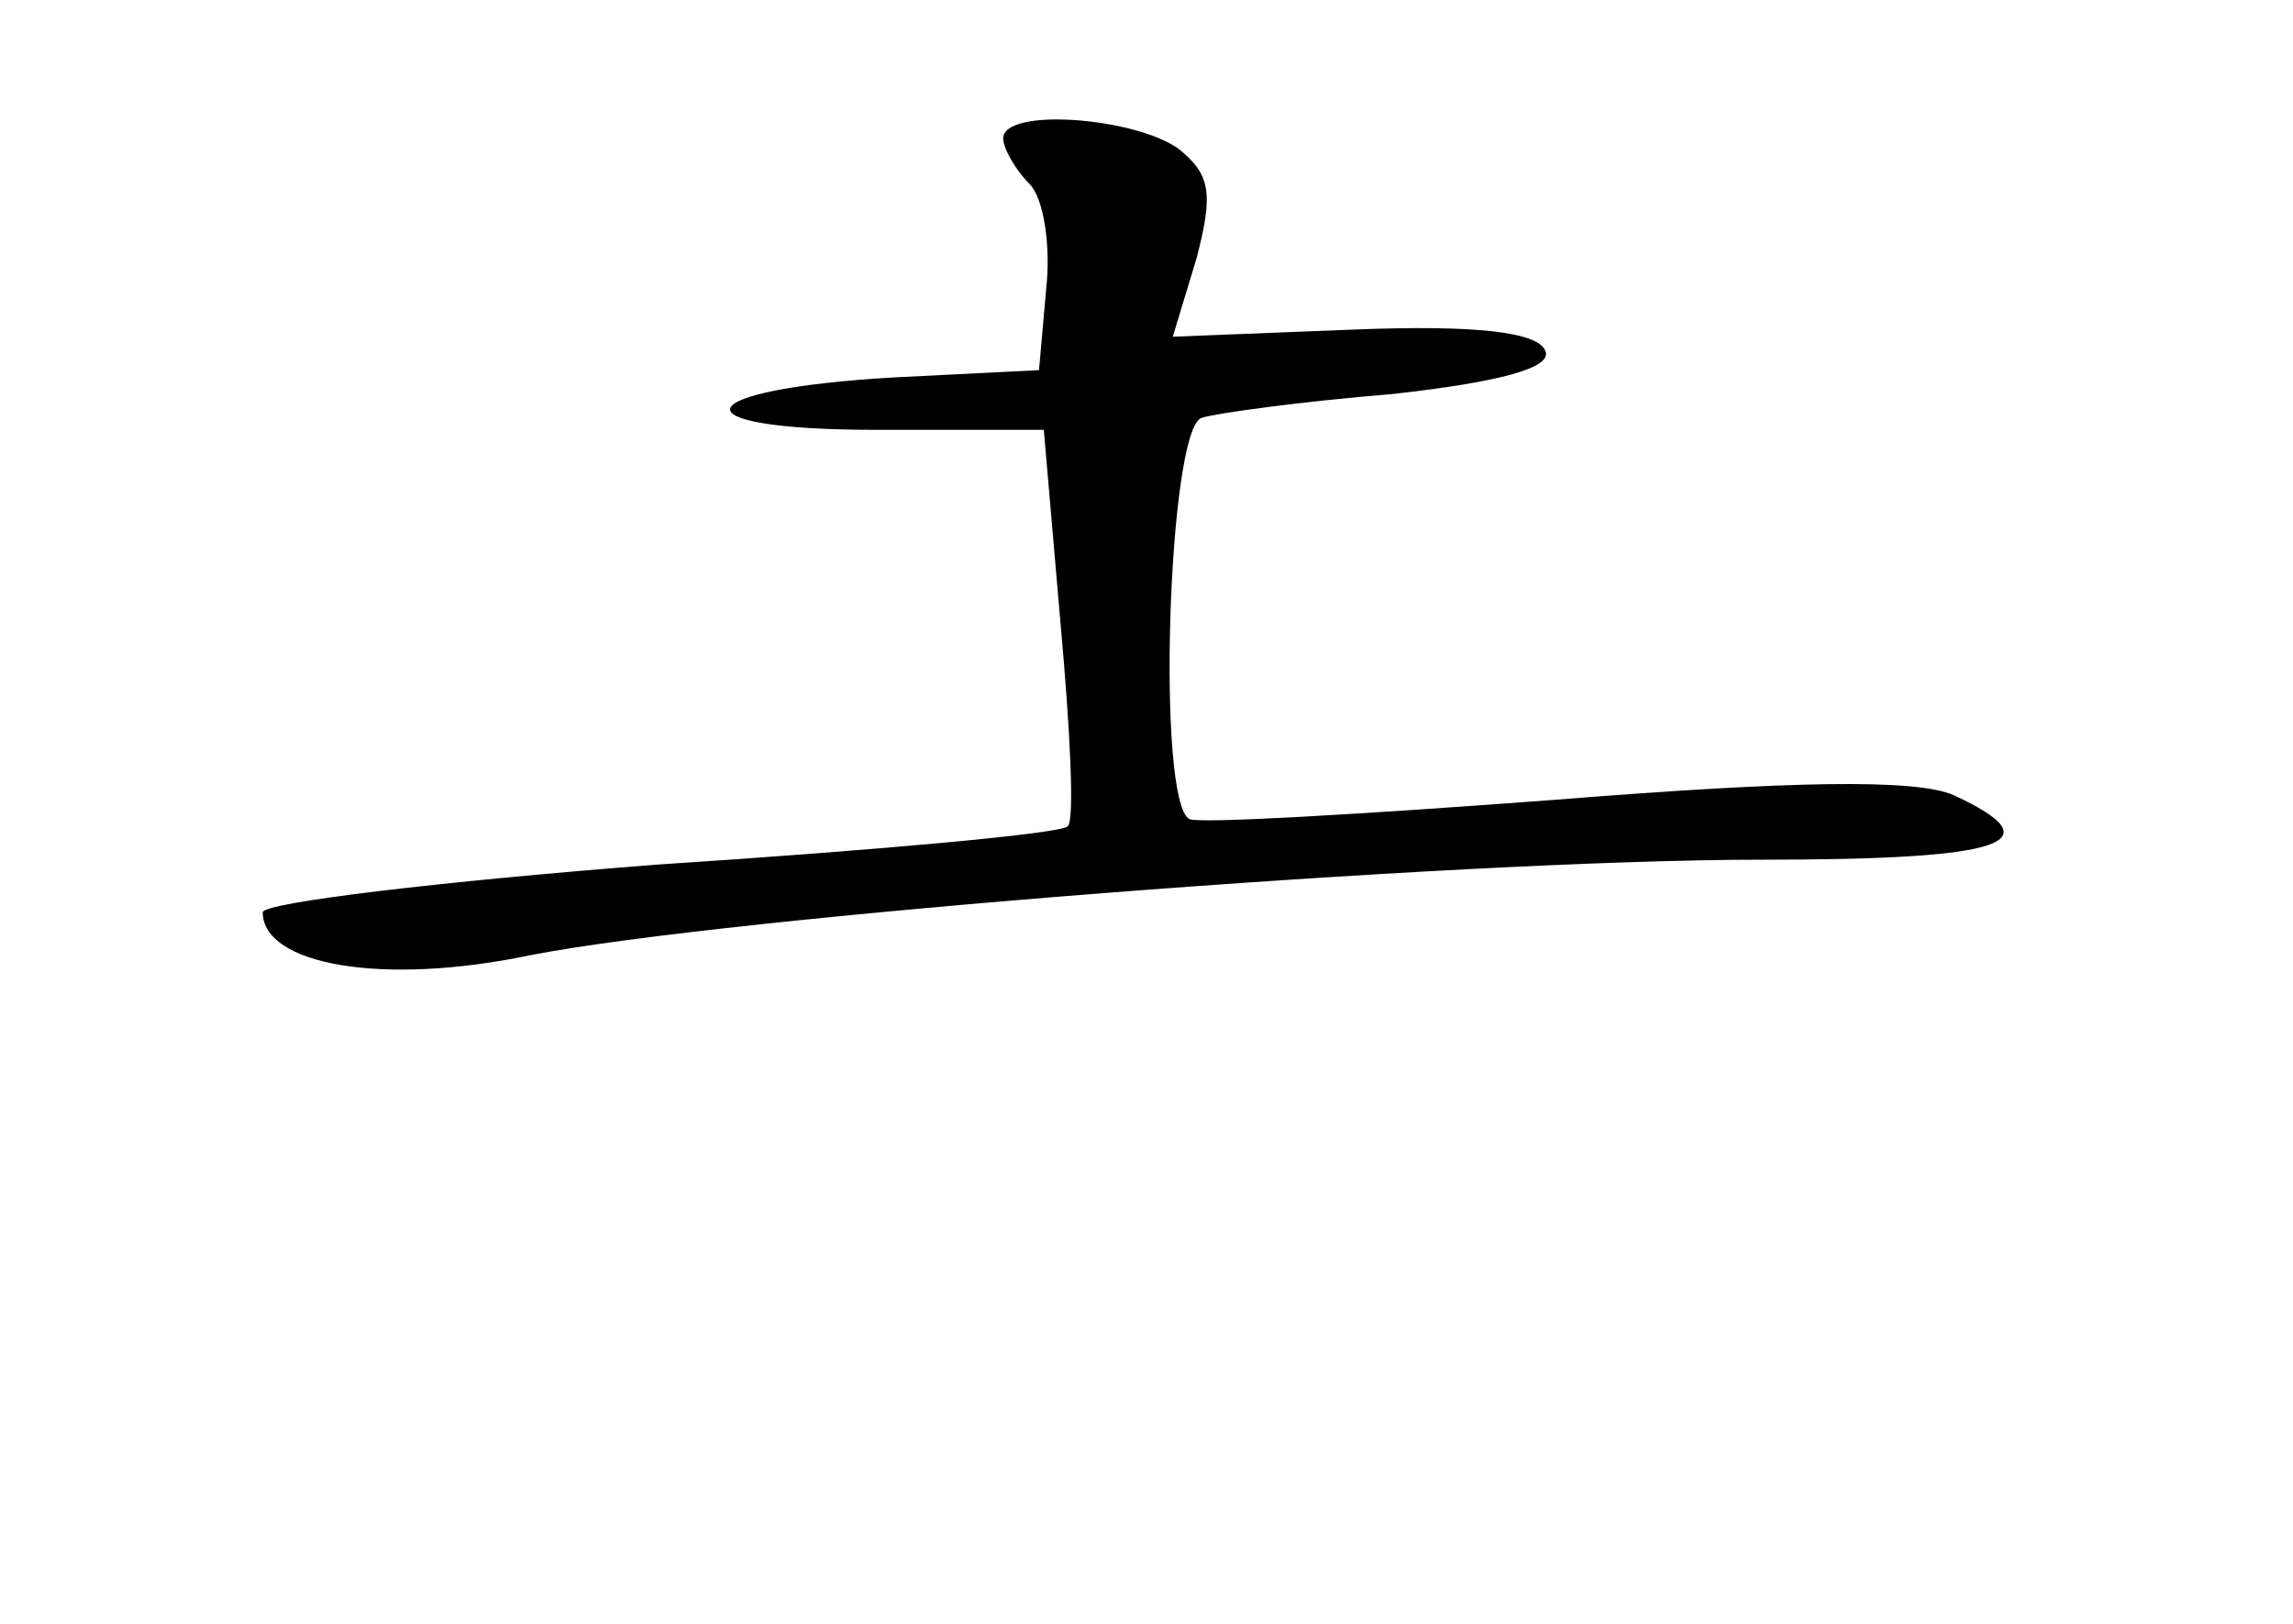 <?xml version="1.0" standalone="no"?>
<!DOCTYPE svg PUBLIC "-//W3C//DTD SVG 20010904//EN"
 "http://www.w3.org/TR/2001/REC-SVG-20010904/DTD/svg10.dtd">
<svg version="1.0" xmlns="http://www.w3.org/2000/svg"
 width="96pt" height="68pt" viewBox="0 0 96 68"
 preserveAspectRatio="xMidYMid meet">
<g transform="translate(0,68) scale(0.1,-0.1)"
fill="#000000" stroke="none">
<path d="M420 622 c0 -4 5 -13 11 -19 6 -6 9 -26 7 -44 l-3 -34 -60 -3 c-88
-5 -94 -22 -8 -22 l70 0 7 -81 c4 -44 6 -83 3 -85 -2 -3 -79 -10 -171 -16 -91
-7 -166 -16 -166 -20 0 -22 50 -31 112 -18 82 16 386 40 516 40 101 0 123 7
80 27 -16 7 -68 6 -168 -2 -80 -6 -148 -10 -152 -8 -14 7 -9 163 5 168 6 2 43
7 80 10 45 5 67 11 64 18 -3 8 -29 11 -80 9 l-76 -3 10 33 c7 27 6 35 -8 46
-19 13 -73 17 -73 4z"/>
</g>
</svg>
